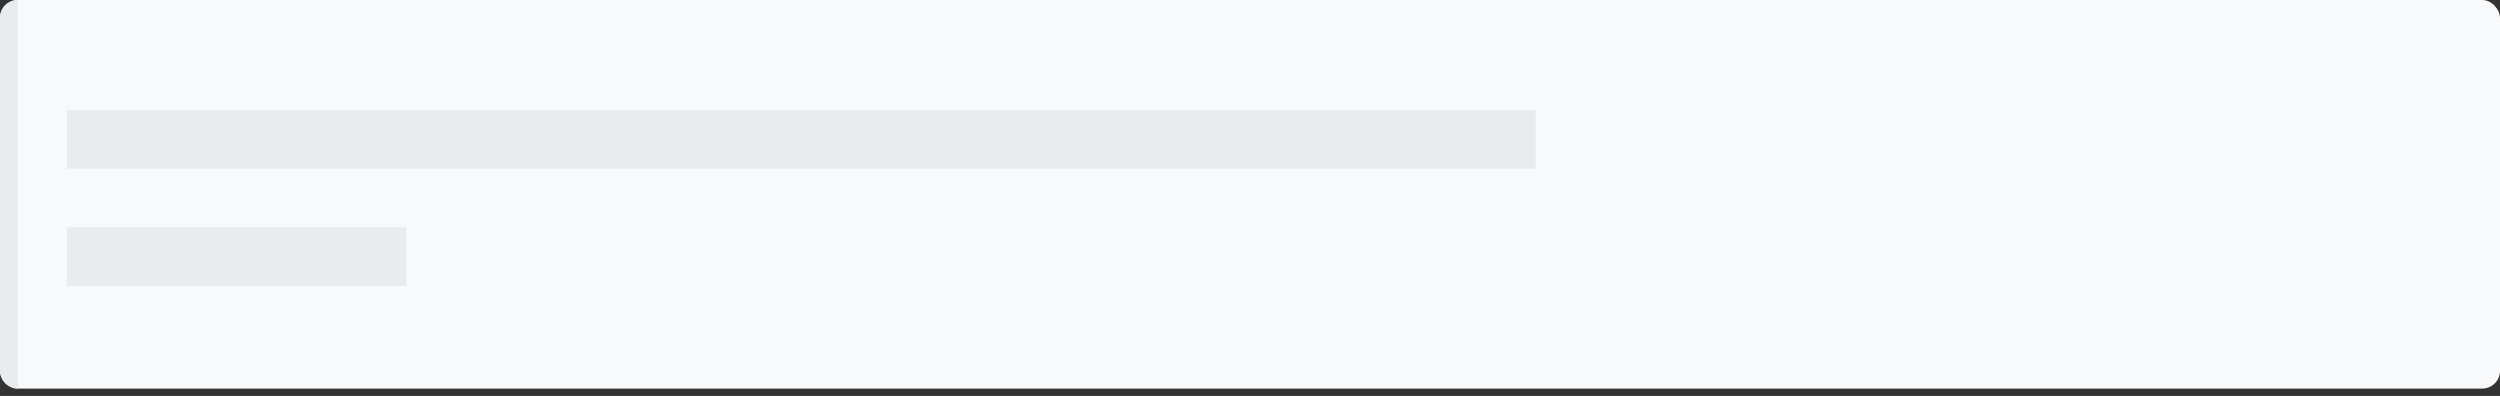 <svg width="562" height="89" viewBox="0 0 562 89" fill="none" xmlns="http://www.w3.org/2000/svg">
<rect x="0" y="0" width="562" height="89" fill="#333333" stroke="none"/>
<rect width="562" height="87.352" rx="4" fill="#F8F9FA"/>
<path d="M0 4C0 1.791 1.805 0 4.014 0V87.352C1.805 87.352 0 85.561 0 83.352V4Z" fill="#E9ECEF"/>
<rect x="15.053" y="24.722" width="330.175" height="13.185" fill="#E9ECEF"/>
<rect x="15.053" y="51.093" width="76.271" height="13.185" fill="#E9ECEF"/>
</svg>
